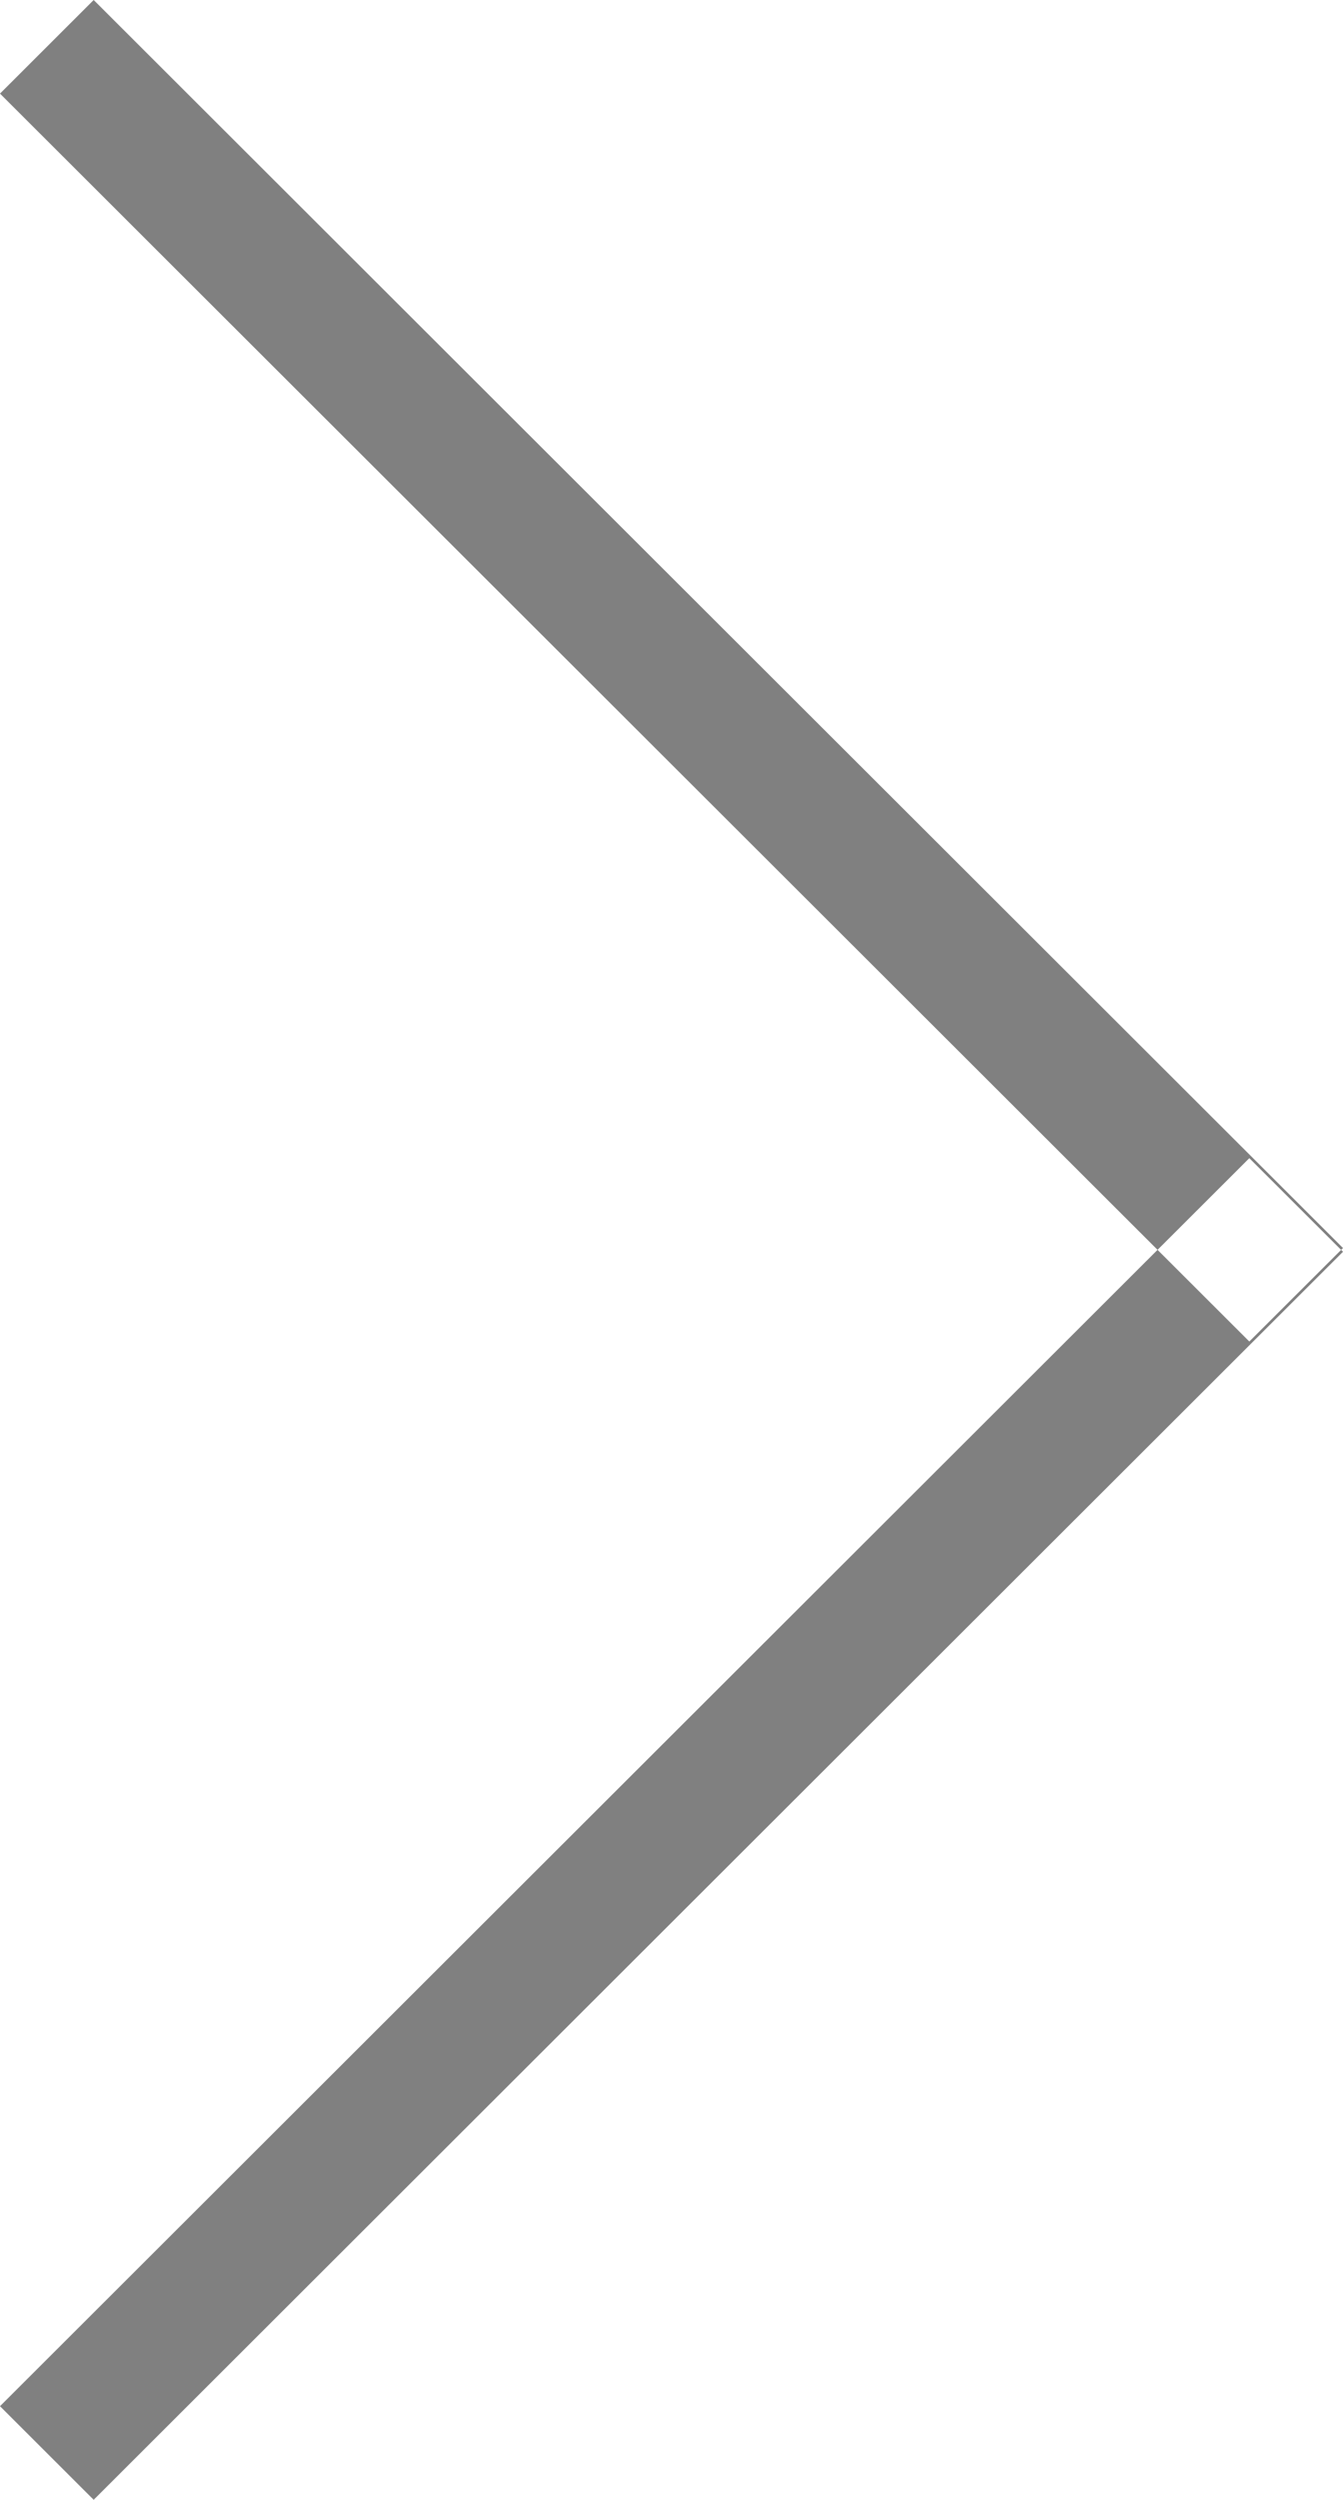 <svg xmlns="http://www.w3.org/2000/svg" width="122" height="227" viewBox="0 0 122 227">
  <defs>
    <style>
      .cls-1 {
        fill: gray;
        fill-rule: evenodd;
      }
    </style>
  </defs>
  <path id="next.svg" class="cls-1" d="M1368.49,1374.82l8.51-8.49L1263.51,1253l-8.51,8.5Zm8.51-8.15-8.51-8.5L1255,1471.5l8.51,8.5Z" transform="translate(-1255 -1253)"/>
</svg>
